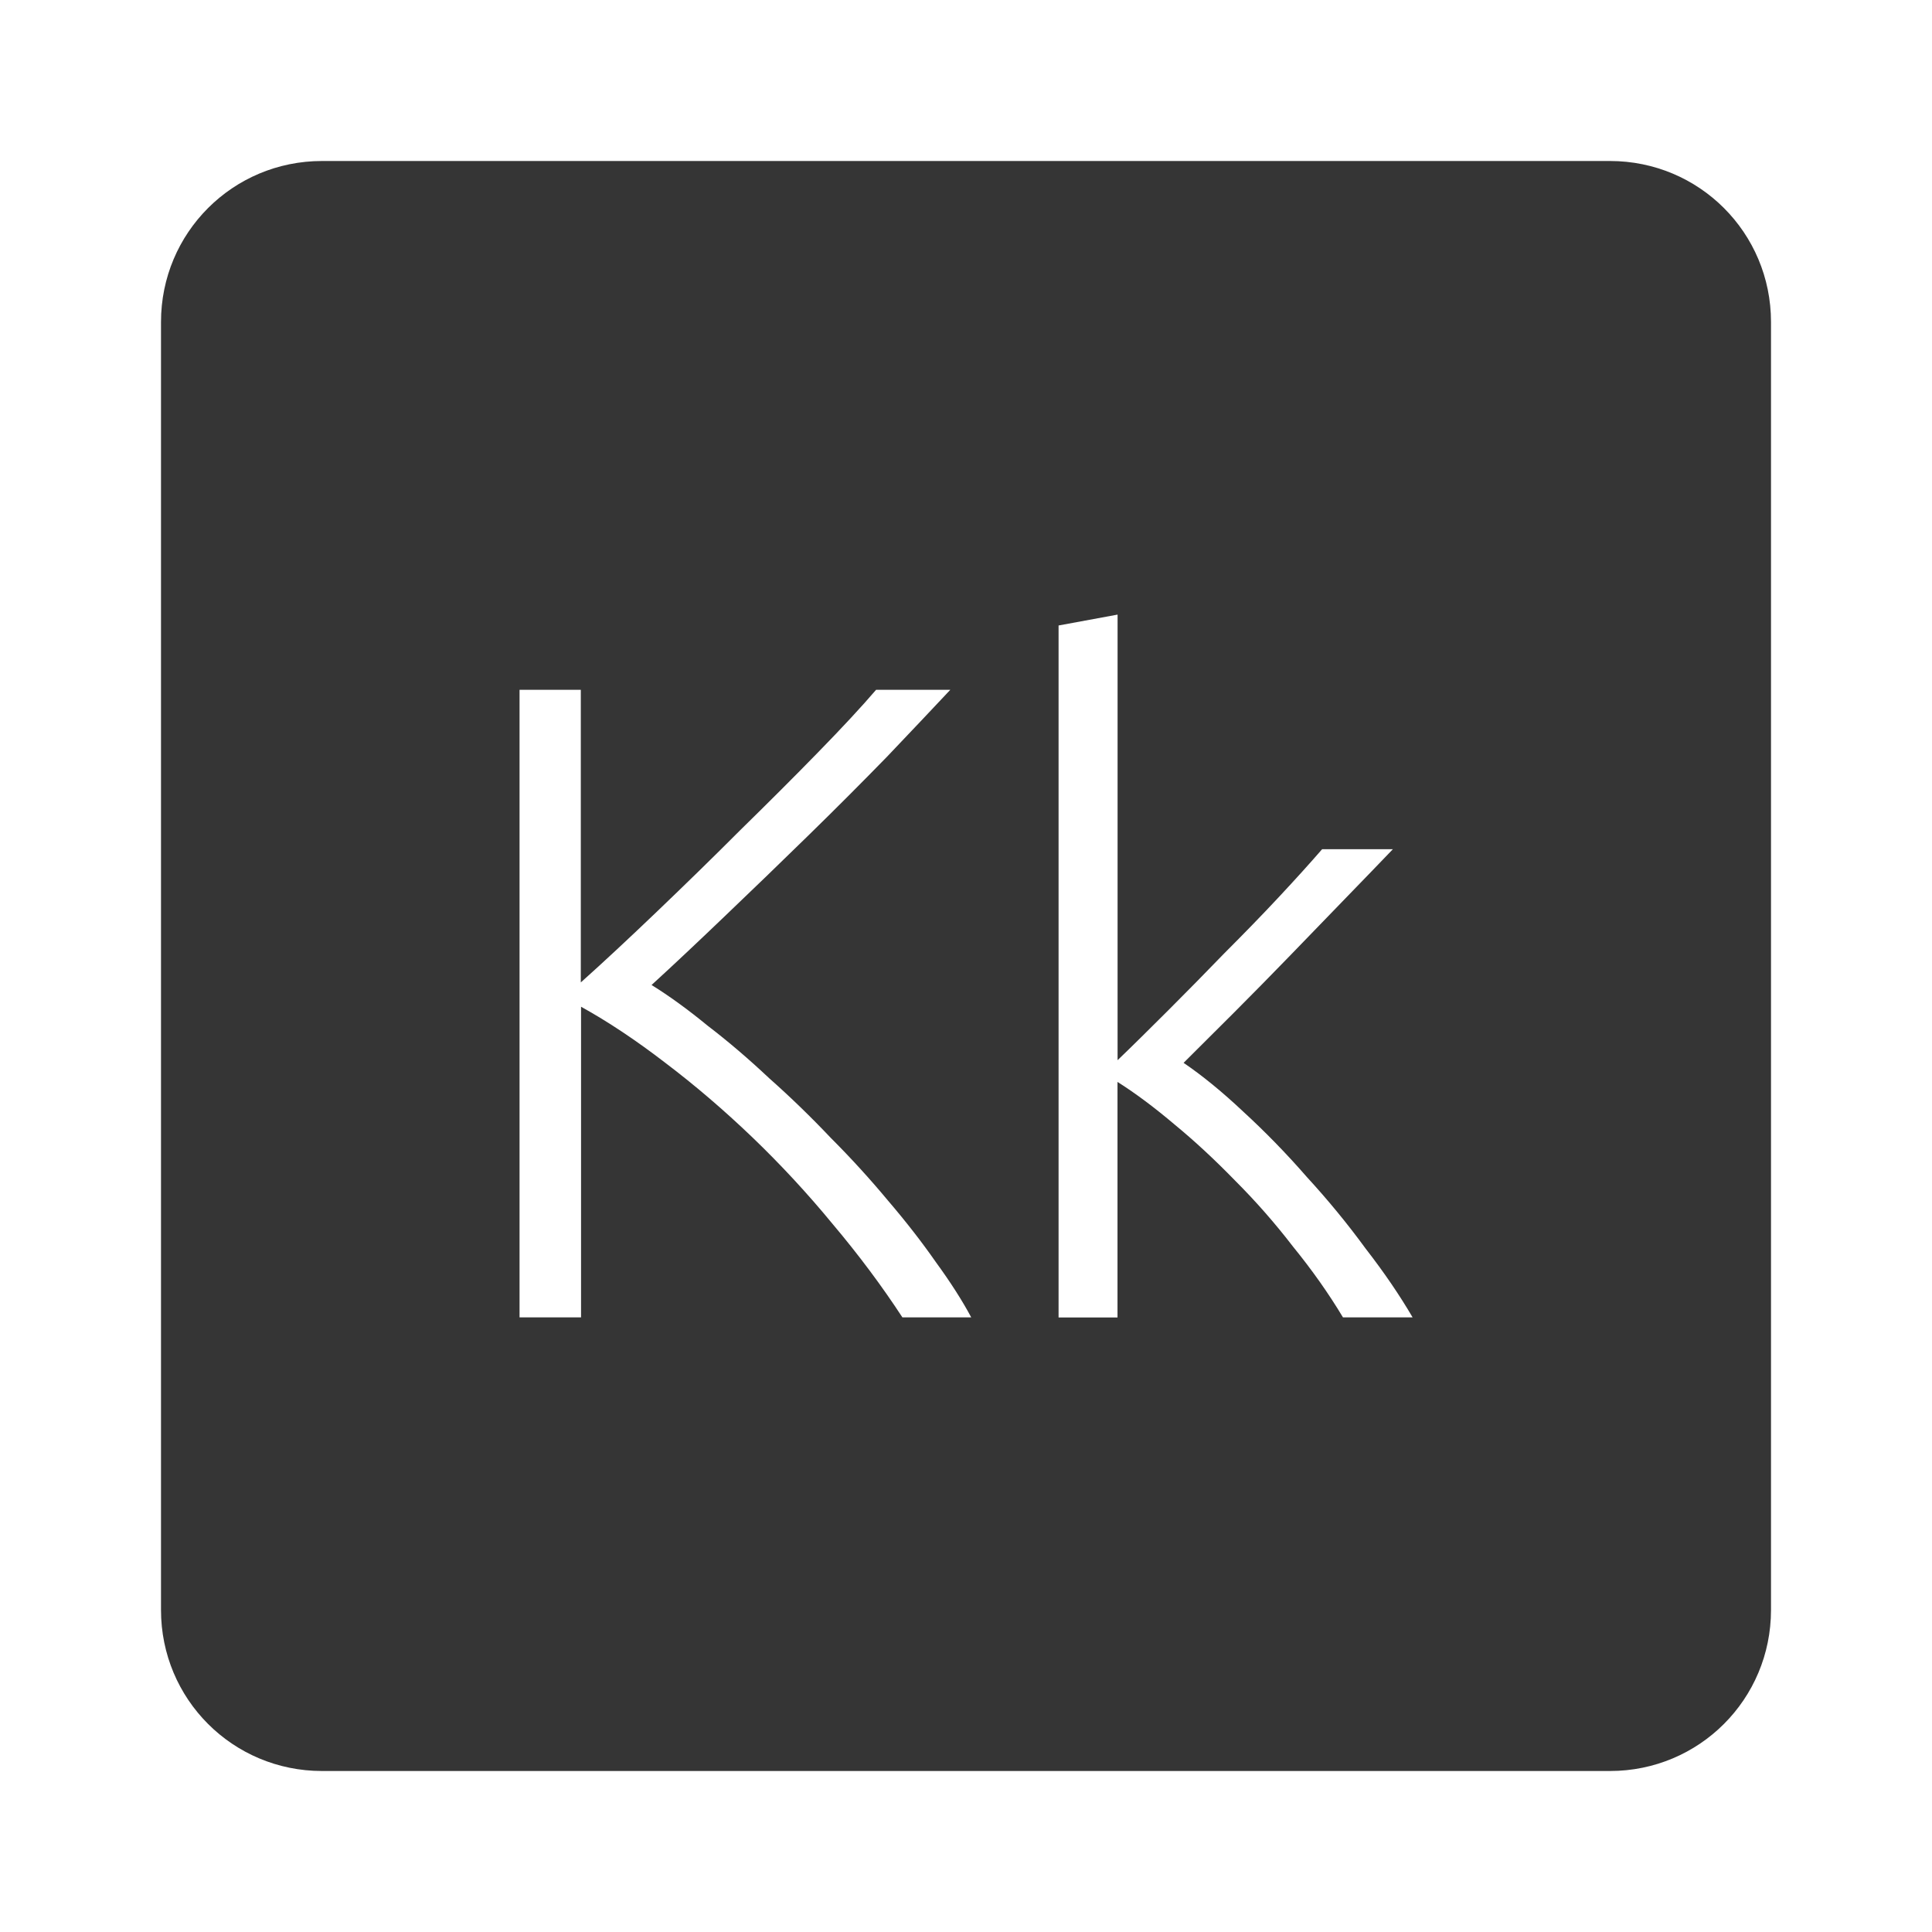 <svg xmlns="http://www.w3.org/2000/svg" viewBox="0 0 24 24">
 <path d="M 4,2 C 2.892,2 2,2.892 2,4 l 0,16 c 0,1.108 0.892,2 2,2 l 16,0 c 1.108,0 2,-0.892 2,-2 L 22,4 C 22,2.892 21.108,2 20,2 L 4,2 Z m 9.883,5.635 0,5.535 c 0.188,-0.18 0.396,-0.387 0.629,-0.619 0.232,-0.232 0.465,-0.469 0.697,-0.709 0.24,-0.24 0.466,-0.472 0.676,-0.697 0.21,-0.225 0.389,-0.423 0.539,-0.596 l 0.879,0 c -0.172,0.18 -0.368,0.382 -0.586,0.607 -0.217,0.225 -0.446,0.461 -0.686,0.709 -0.232,0.24 -0.465,0.476 -0.697,0.709 l -0.631,0.629 c 0.232,0.158 0.48,0.36 0.742,0.607 0.27,0.248 0.534,0.518 0.789,0.811 0.262,0.285 0.505,0.581 0.73,0.889 0.233,0.3 0.426,0.585 0.584,0.855 l -0.865,0 c -0.18,-0.3 -0.387,-0.592 -0.619,-0.877 -0.225,-0.293 -0.466,-0.567 -0.721,-0.822 -0.248,-0.255 -0.497,-0.487 -0.752,-0.697 -0.248,-0.21 -0.484,-0.387 -0.709,-0.529 l 0,2.926 -0.732,0 0,-8.596 0.732,-0.135 z m -7.432,0.934 0.764,0 0,3.635 C 7.5,11.949 7.815,11.655 8.16,11.325 8.513,10.987 8.858,10.651 9.195,10.313 9.54,9.975 9.862,9.654 10.162,9.346 c 0.3,-0.307 0.541,-0.567 0.721,-0.777 l 0.922,0 c -0.218,0.232 -0.48,0.51 -0.787,0.832 -0.307,0.315 -0.634,0.643 -0.979,0.98 -0.345,0.338 -0.69,0.67 -1.035,1 -0.337,0.323 -0.64,0.608 -0.91,0.855 0.218,0.135 0.45,0.303 0.697,0.506 0.255,0.195 0.509,0.412 0.764,0.652 0.262,0.232 0.518,0.48 0.766,0.742 0.255,0.255 0.491,0.515 0.709,0.777 0.225,0.263 0.423,0.518 0.596,0.766 0.18,0.247 0.327,0.476 0.439,0.686 l -0.855,0 c -0.255,-0.39 -0.543,-0.776 -0.865,-1.158 -0.315,-0.383 -0.649,-0.743 -1,-1.08 C 8.992,13.789 8.632,13.481 8.265,13.203 7.905,12.926 7.556,12.693 7.218,12.506 l 0,3.859 -0.764,0 0,-7.797 z" style="fill:#353535;fill-opacity:1"/>
</svg>
